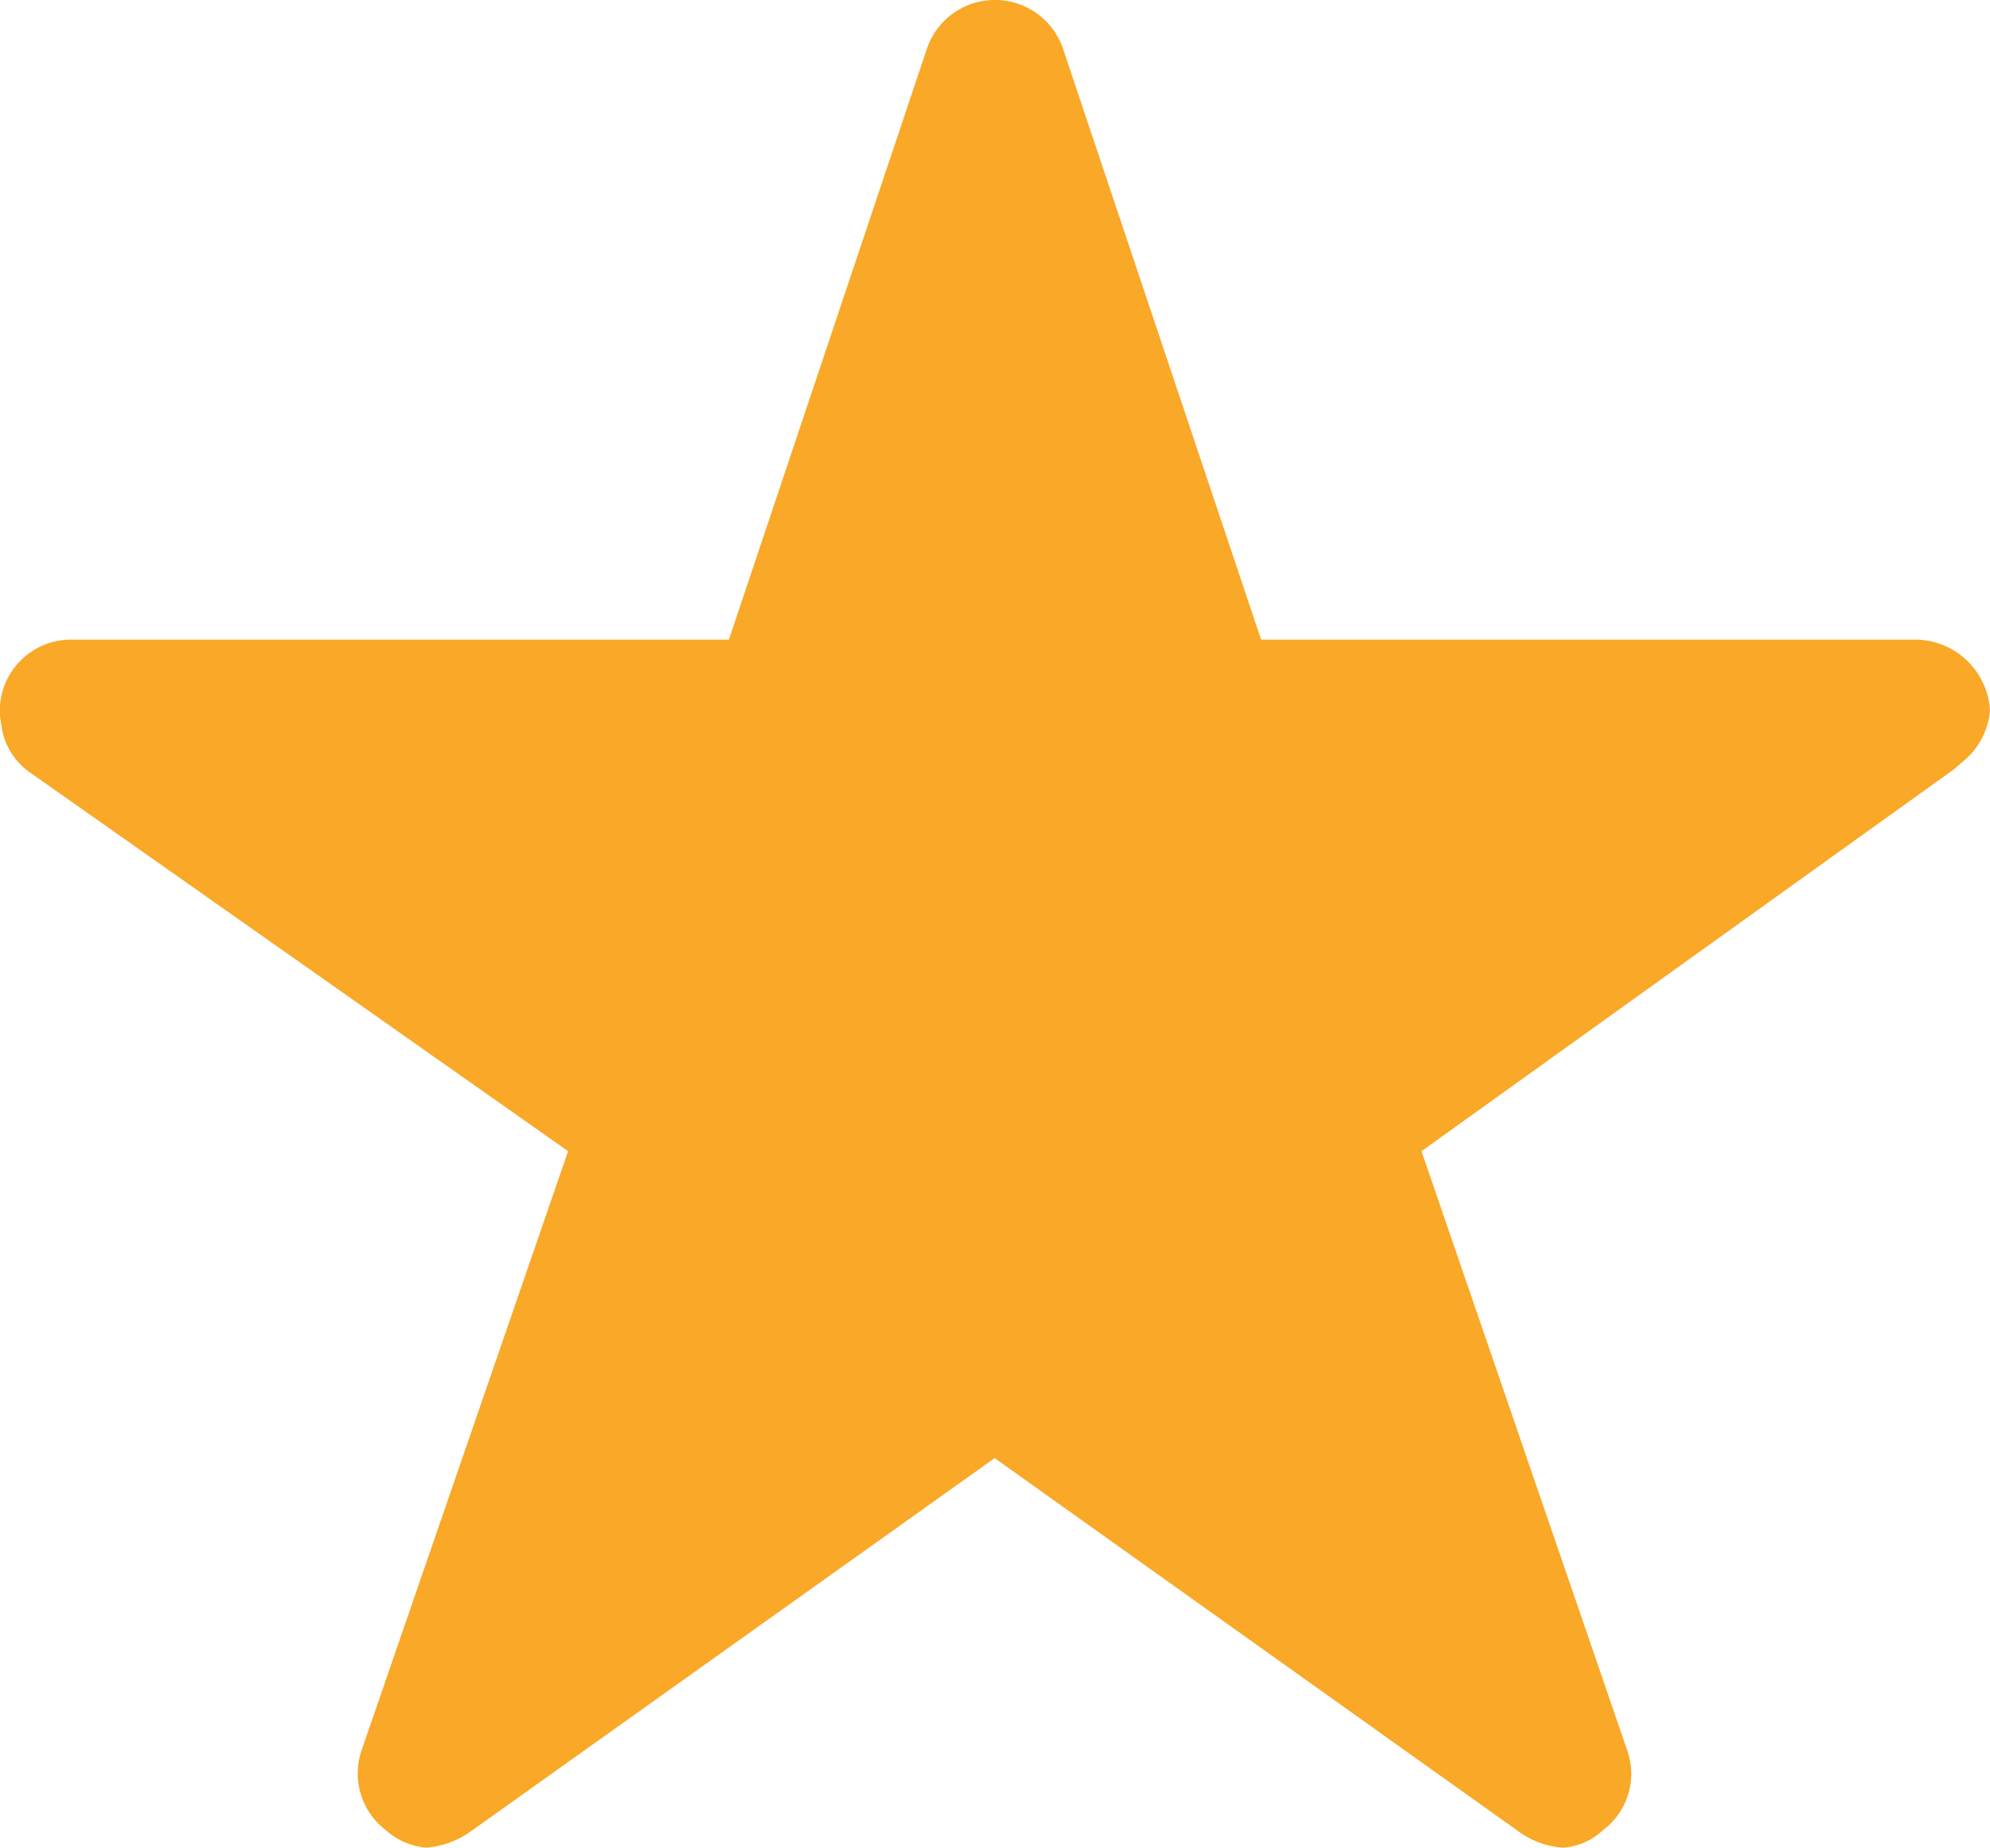 <svg xmlns="http://www.w3.org/2000/svg" width="19.539" height="18.144" viewBox="0 0 19.539 18.144">
  <path id="Icon_ionic-ios-star" data-name="Icon ionic-ios-star" d="M21.048,9.656H14.632l-1.95-5.818a.706.706,0,0,0-1.326,0L9.407,9.656H2.948a.7.7,0,0,0-.7.7.513.513,0,0,0,.013.118.67.67,0,0,0,.292.493L7.828,14.68,5.8,20.564a.7.7,0,0,0,.24.785.675.675,0,0,0,.393.17.855.855,0,0,0,.436-.157l5.147-3.668,5.147,3.668a.817.817,0,0,0,.436.157.627.627,0,0,0,.388-.17.691.691,0,0,0,.24-.785L16.207,14.68l5.229-3.751.126-.109a.732.732,0,0,0,.227-.467A.739.739,0,0,0,21.048,9.656Z" transform="translate(-2.25 -3.375)" fill="#f9a828"/>
</svg>
